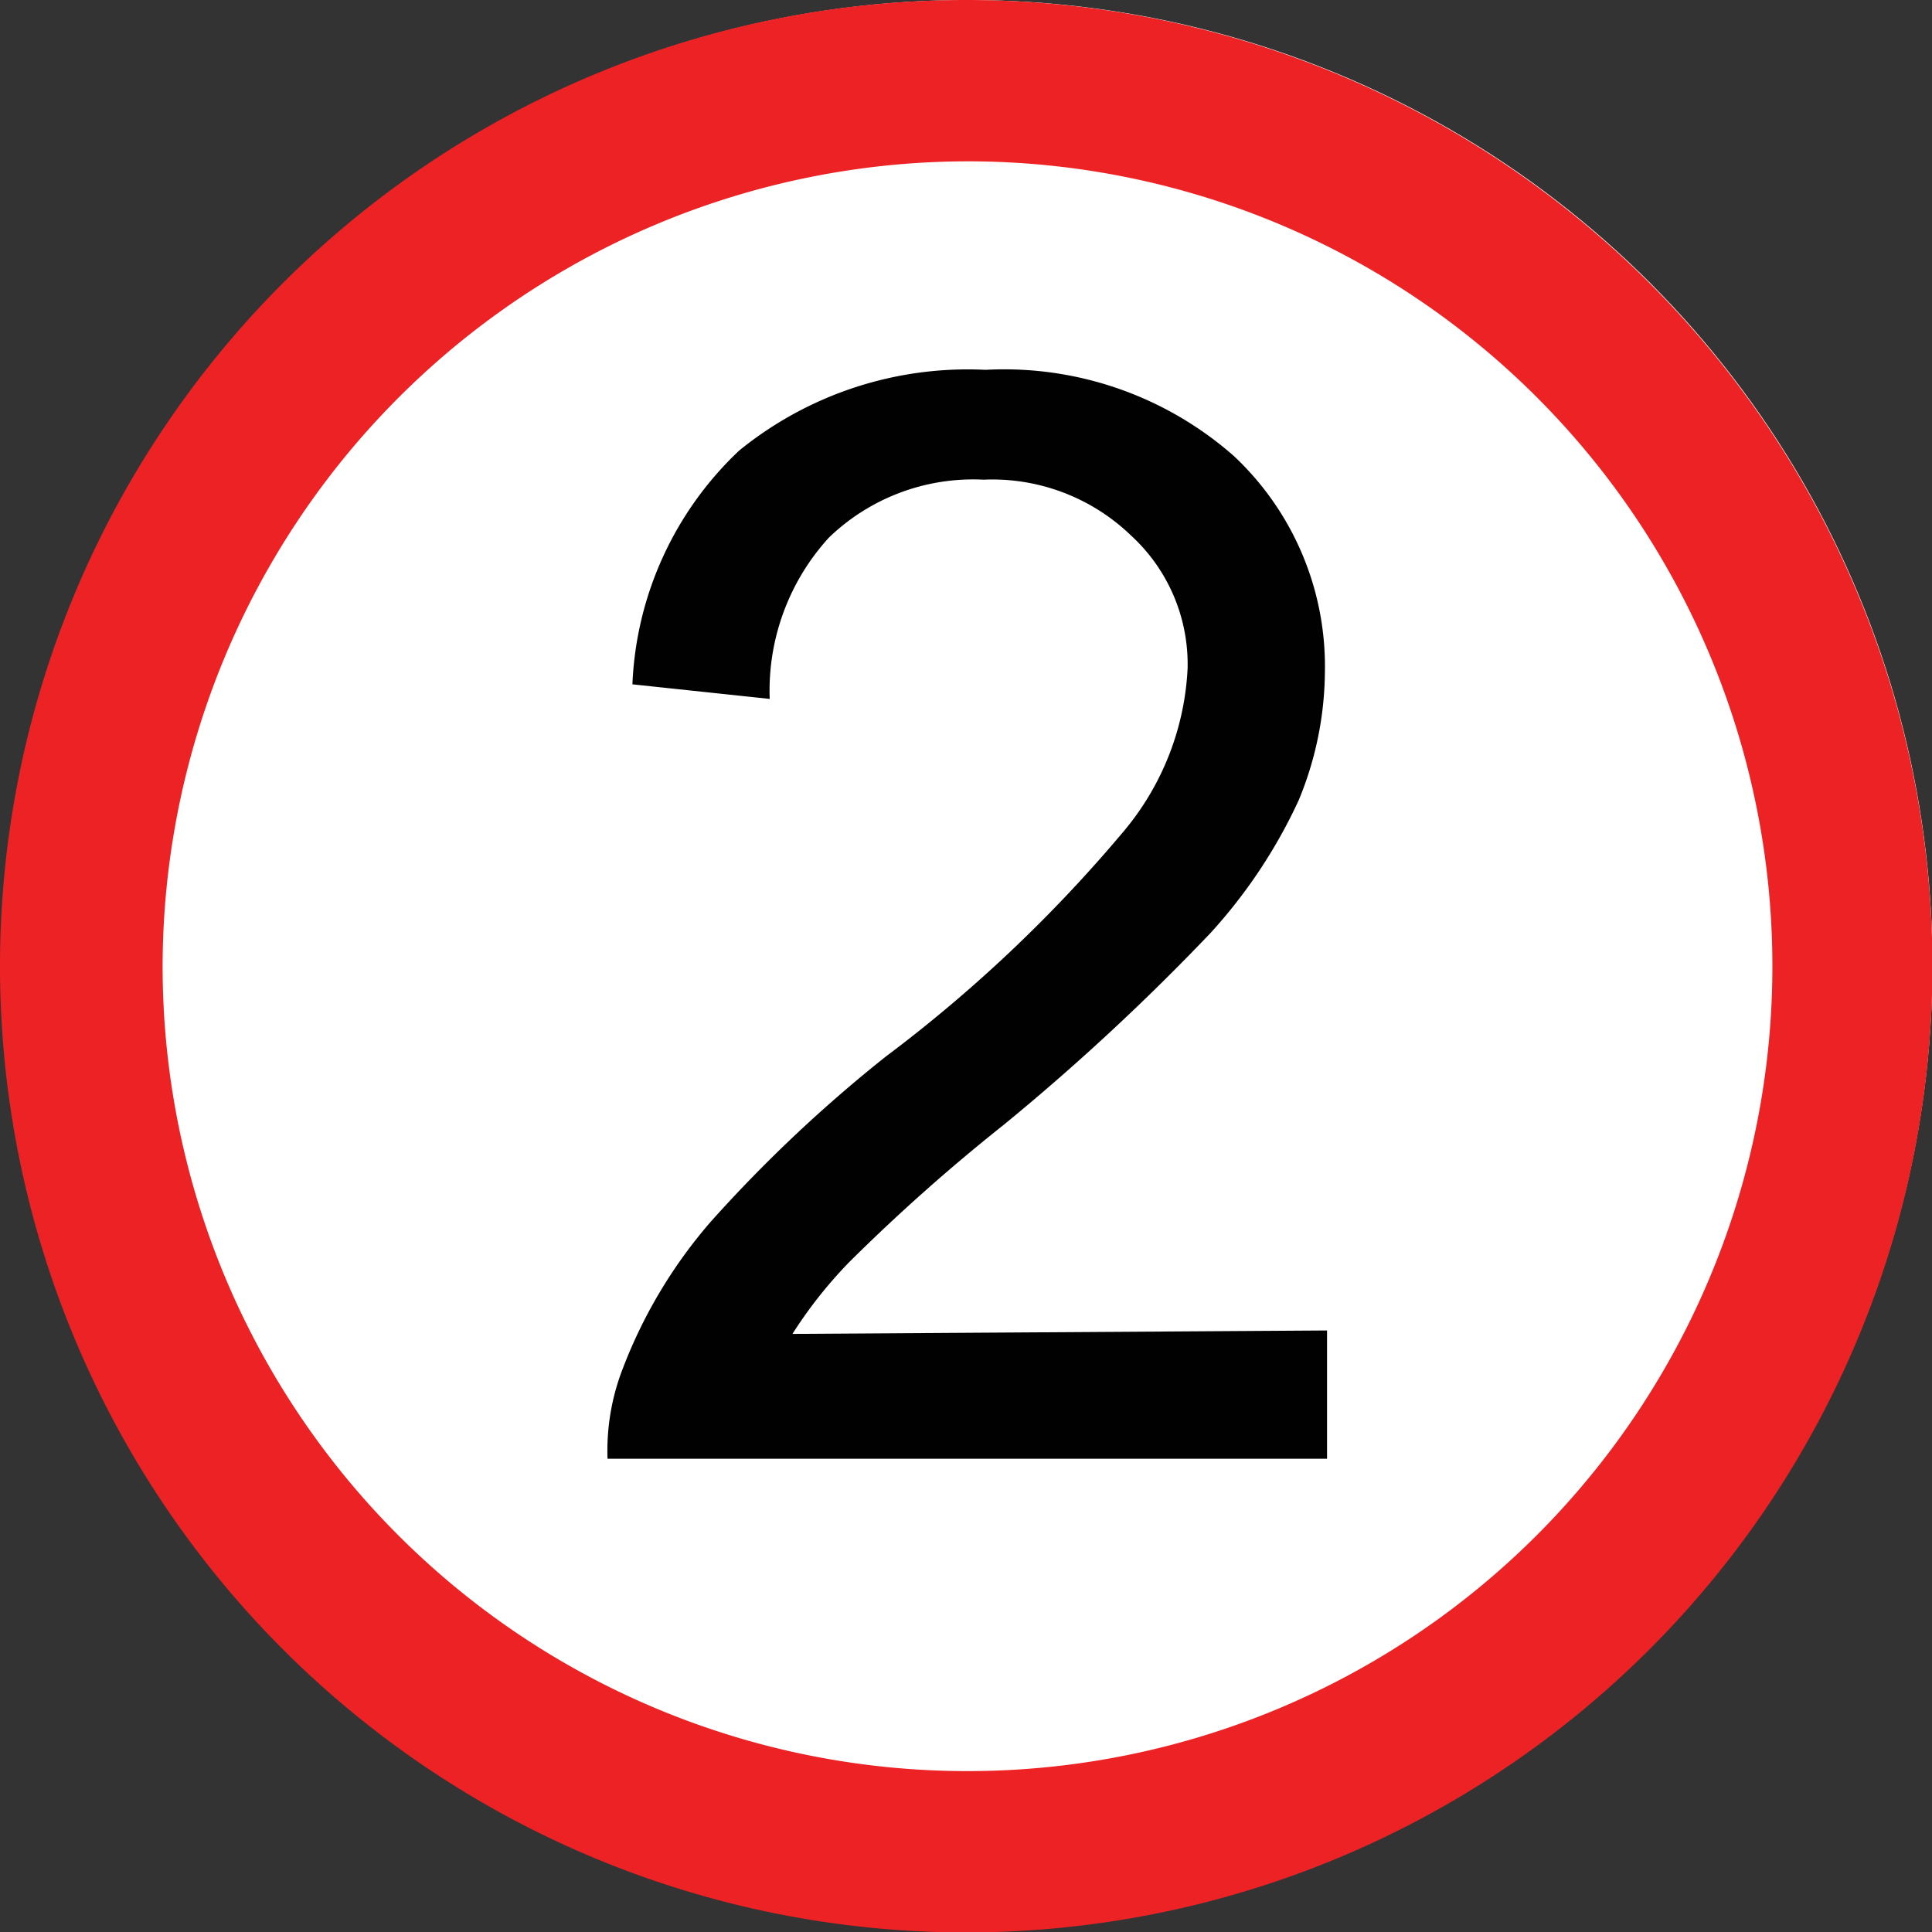 <?xml version="1.0" encoding="UTF-8" standalone="no"?>
<!-- Created with Inkscape (http://www.inkscape.org/) -->

<svg
   width="4.503mm"
   height="4.503mm"
   viewBox="0 0 4.503 4.503"
   version="1.1"
   id="svg8087"
   inkscape:version="1.1 (c68e22c387, 2021-05-23)"
   sodipodi:docname="doer_el_30.svg"
   xmlns:inkscape="http://www.inkscape.org/namespaces/inkscape"
   xmlns:sodipodi="http://sodipodi.sourceforge.net/DTD/sodipodi-0.dtd"
   xmlns="http://www.w3.org/2000/svg"
   xmlns:svg="http://www.w3.org/2000/svg">
  <rect x="0" y="0" width="4.503" height="4.503" fill="#333333" stroke="none"/>
  <sodipodi:namedview
     id="namedview8089"
     pagecolor="#ffffff"
     bordercolor="#666666"
     borderopacity="1.0"
     inkscape:pageshadow="2"
     inkscape:pageopacity="0.0"
     inkscape:pagecheckerboard="0"
     inkscape:document-units="mm"
     showgrid="false"
     fit-margin-top="0"
     fit-margin-left="0"
     fit-margin-right="0"
     fit-margin-bottom="0"
     inkscape:zoom="0.74118967"
     inkscape:cx="126.82314"
     inkscape:cy="127.49773"
     inkscape:window-width="1920"
     inkscape:window-height="1017"
     inkscape:window-x="-8"
     inkscape:window-y="-8"
     inkscape:window-maximized="1"
     inkscape:current-layer="layer1" />
  <defs
     id="defs8084" />
  <g
     inkscape:label="Lag 1"
     inkscape:groupmode="layer"
     id="layer1"
     transform="translate(-71.284,-114.835)">
    <circle
       class="cls-3"
       cx="73.539"
       cy="117.084"
       r="2.249"
       id="circle1534"
       style="fill:#ffffff;stroke-width:0.265" />
    <path
       class="cls-9"
       d="m 73.539,115.211 a 1.876,1.876 0 1 1 -1.876,1.876 1.879,1.879 0 0 1 1.876,-1.876 m 0,-0.376 a 2.252,2.252 0 1 0 2.249,2.252 2.252,2.252 0 0 0 -2.249,-2.252 z"
       id="path1536"
       style="fill:#ed2224;stroke-width:0.265" />
    <path
       class="cls-7"
       d="m 74.377,117.936 v 0.299 h -1.677 a 0.529,0.529 0 0 1 0.037,-0.214 1.143,1.143 0 0 1 0.204,-0.339 3.313,3.313 0 0 1 0.407,-0.384 3.339,3.339 0 0 0 0.558,-0.529 0.638,0.638 0 0 0 0.146,-0.376 0.407,0.407 0 0 0 -0.132,-0.31 0.466,0.466 0 0 0 -0.344,-0.13 0.484,0.484 0 0 0 -0.36,0.135 0.529,0.529 0 0 0 -0.138,0.376 l -0.32,-0.034 a 0.794,0.794 0 0 1 0.249,-0.545 0.844,0.844 0 0 1 0.574,-0.188 0.81,0.81 0 0 1 0.579,0.201 0.672,0.672 0 0 1 0.212,0.503 0.794,0.794 0 0 1 -0.061,0.299 1.209,1.209 0 0 1 -0.206,0.31 5.318,5.318 0 0 1 -0.482,0.447 4.363,4.363 0 0 0 -0.36,0.32 1.042,1.042 0 0 0 -0.132,0.167 z"
       id="path1538"
       style="fill:#010101;stroke-width:0.265" />
  </g>
</svg>
